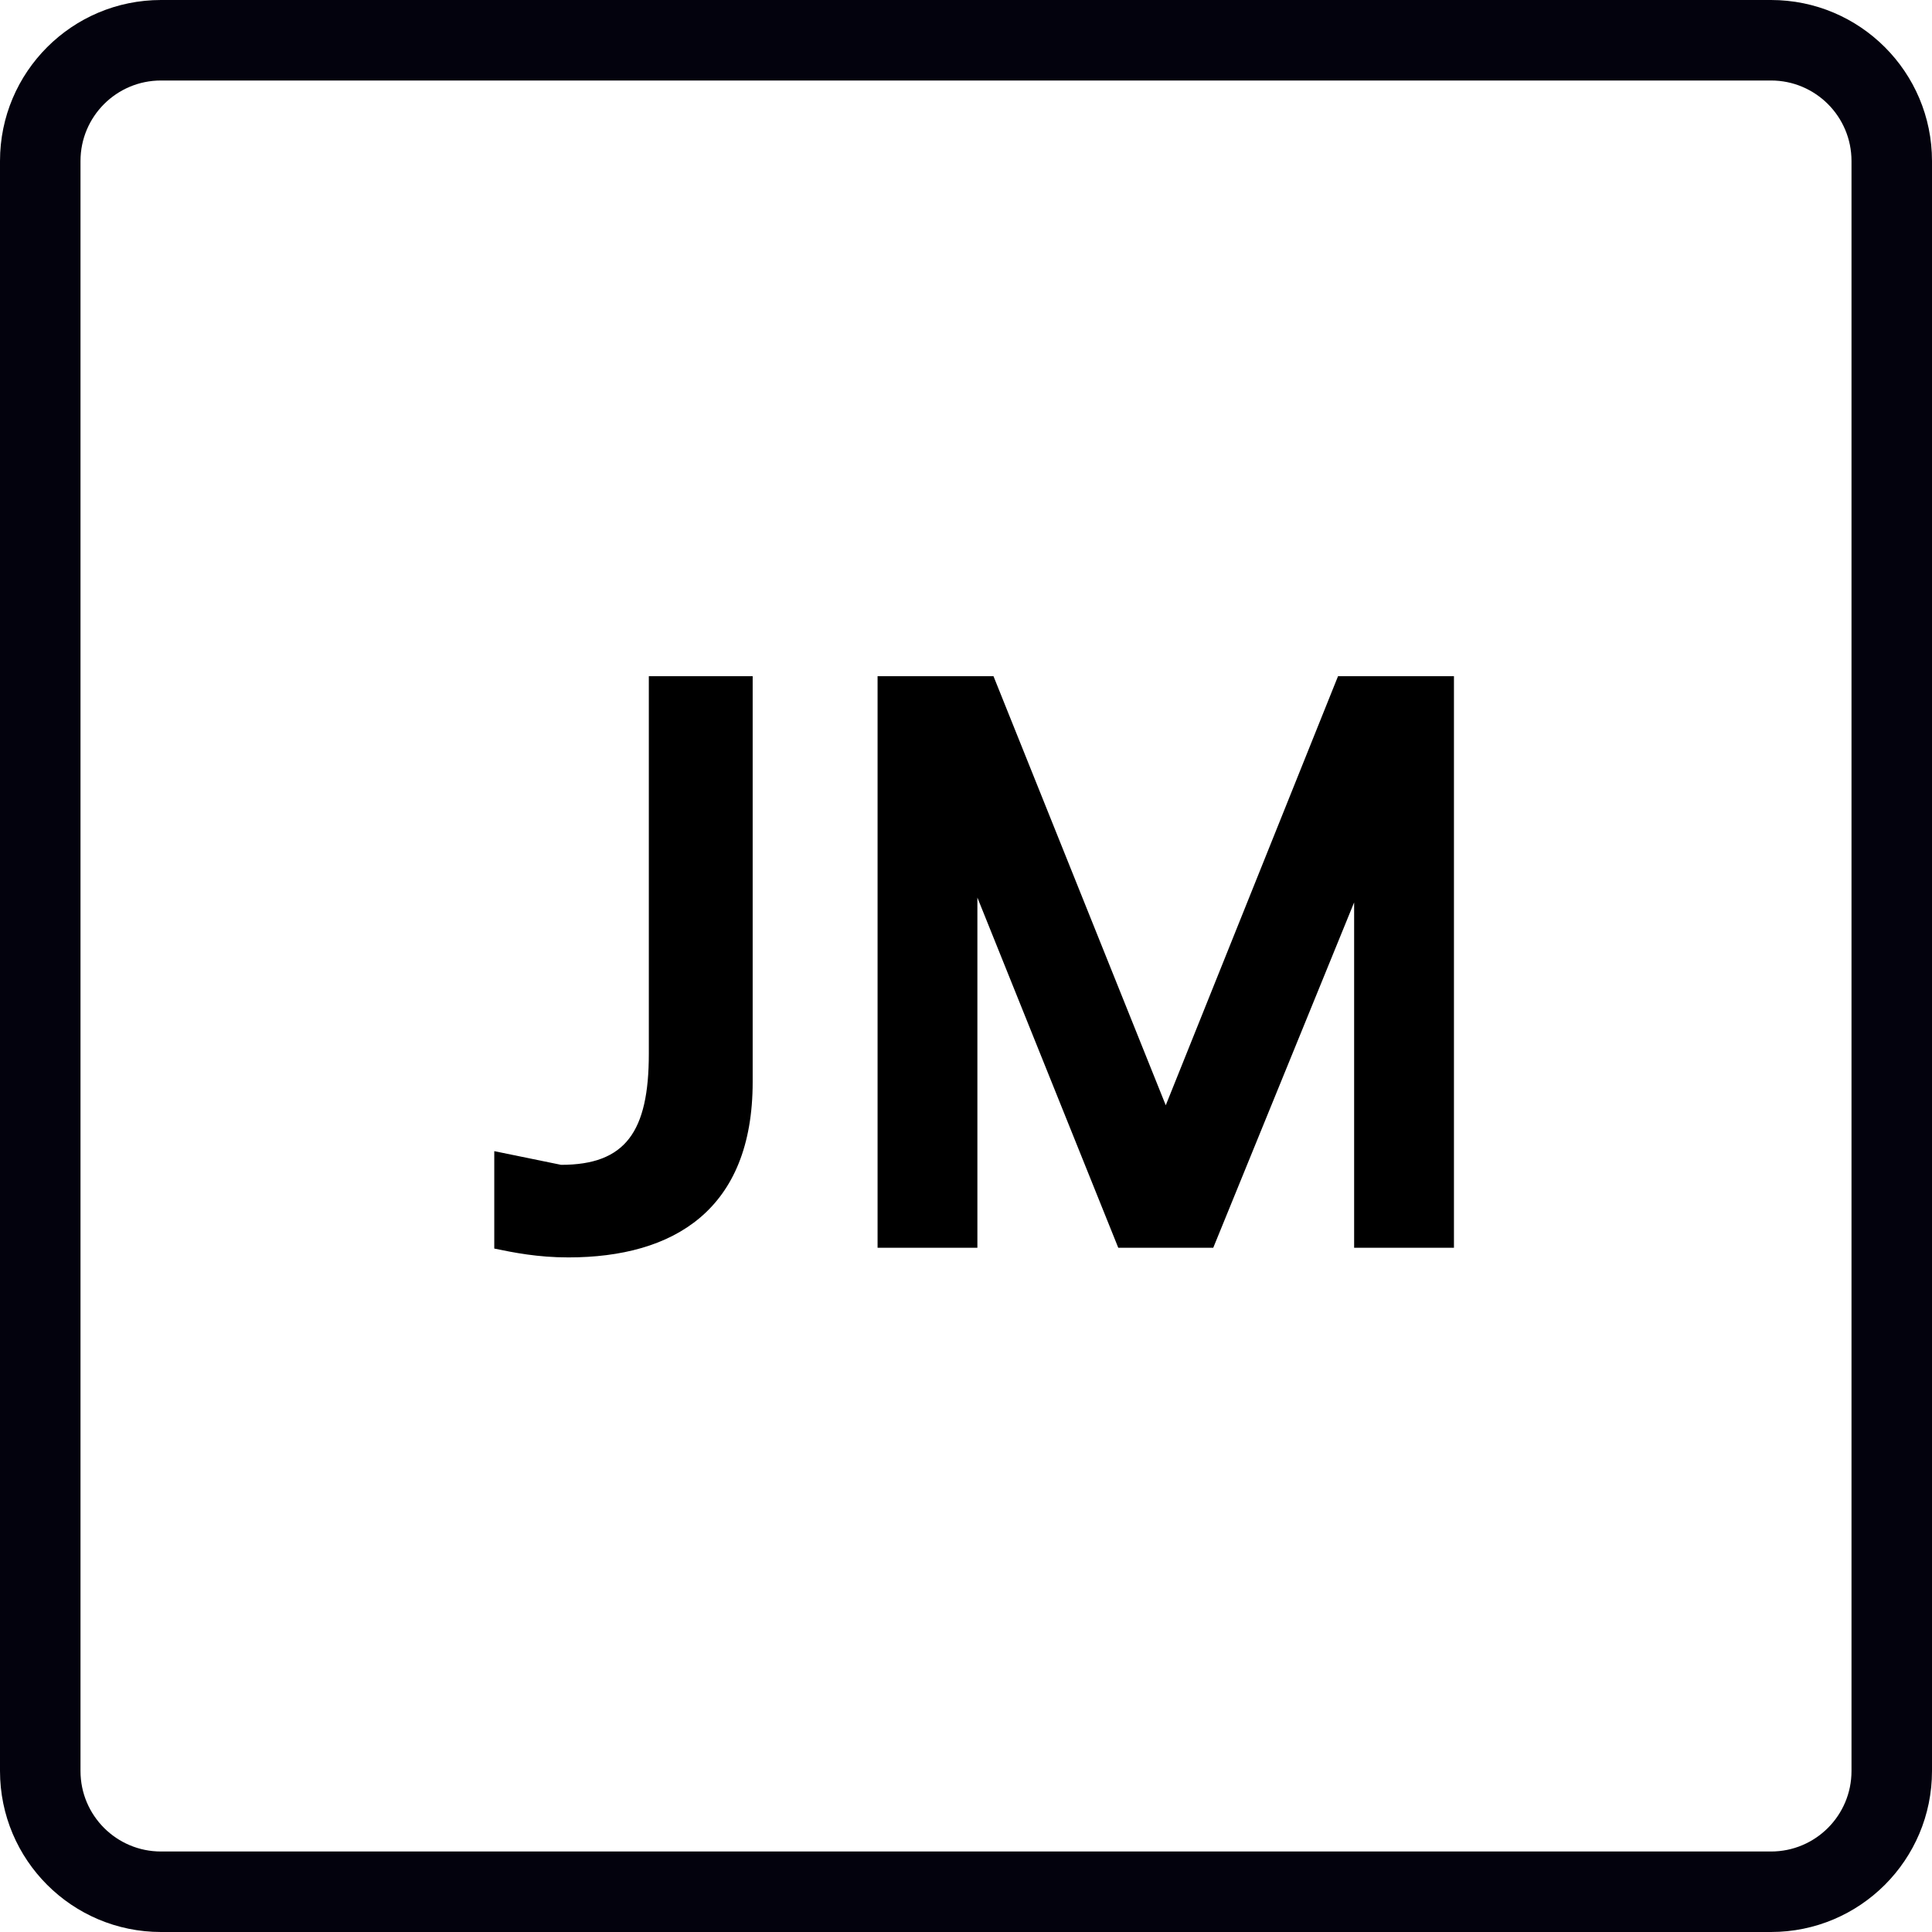 <svg width="48" height="48" viewBox="0 0 48 48" fill="none" xmlns="http://www.w3.org/2000/svg">
<g clip-path="url(#clip0_1031_2034)">
<path fill-rule="evenodd" clip-rule="evenodd" d="M44 2H4C2.895 2 2 2.895 2 4V44C2 45.105 2.895 46 4 46H44C45.105 46 46 45.105 46 44V4C46 2.895 45.105 2 44 2ZM4 0C1.791 0 0 1.791 0 4V44C0 46.209 1.791 48 4 48H44C46.209 48 48 46.209 48 44V4C48 1.791 46.209 0 44 0H4Z" fill="#03020D"/>
<path d="M14.12 31.24C16.74 31.24 18.7 30.06 18.7 26.88V16.8H16.12V26.18C16.12 28.12 15.54 28.94 13.94 28.94L12.28 28.6V31.02C12.76 31.12 13.36 31.24 14.12 31.24Z" fill="black"/>
<path d="M24.283 31V22.3L27.783 31H30.143L33.643 22.42V31H36.123V16.8H33.243L28.963 27.46L24.683 16.8H21.803V31H24.283Z" fill="black"/>
</g>
<defs>
<clipPath id="clip0_1031_2034">
<rect width="48" height="48" fill="white"/>
</clipPath>
</defs>
</svg>
